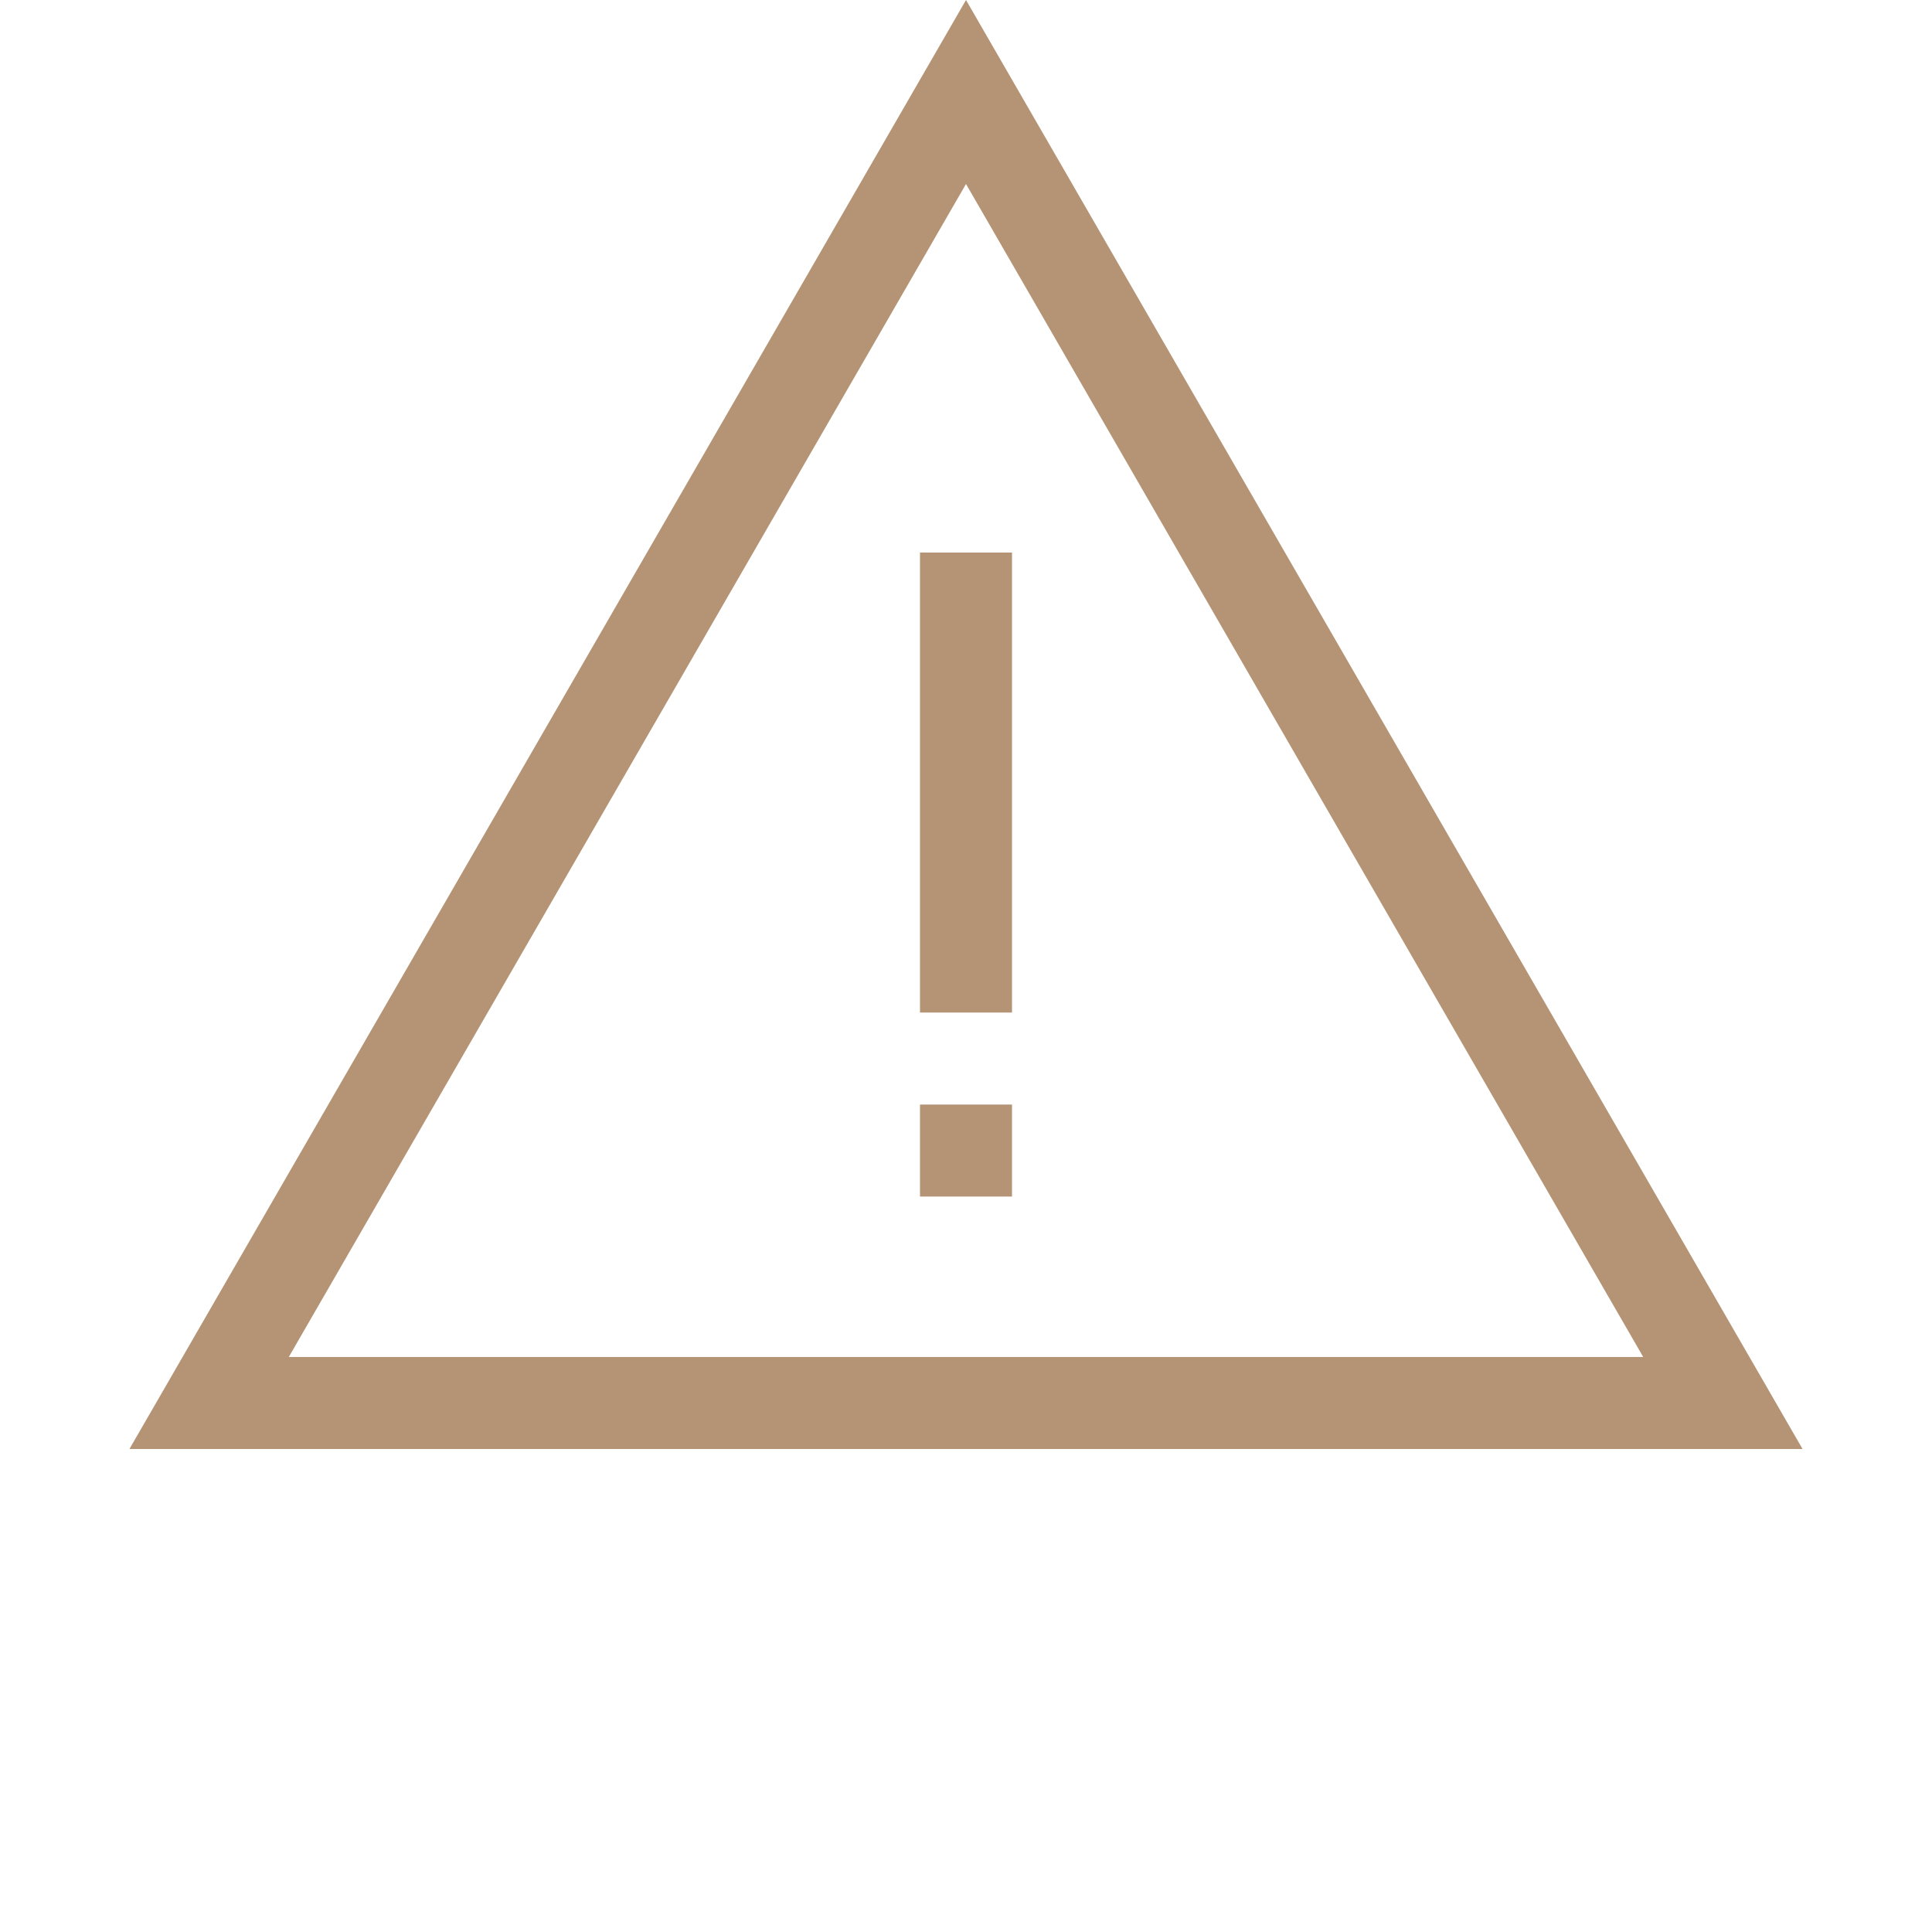 <svg width="21" height="21" viewBox="0 0 21 21" fill="none" xmlns="http://www.w3.org/2000/svg">
<path d="M2.273 15.25L10.5 1L18.727 15.25H2.273Z" stroke="#B59475"/>
<rect x="10" y="6.006" width="1" height="5" fill="#B59475"/>
<rect x="10" y="12.006" width="1" height="1" fill="#B59475"/>
</svg>
